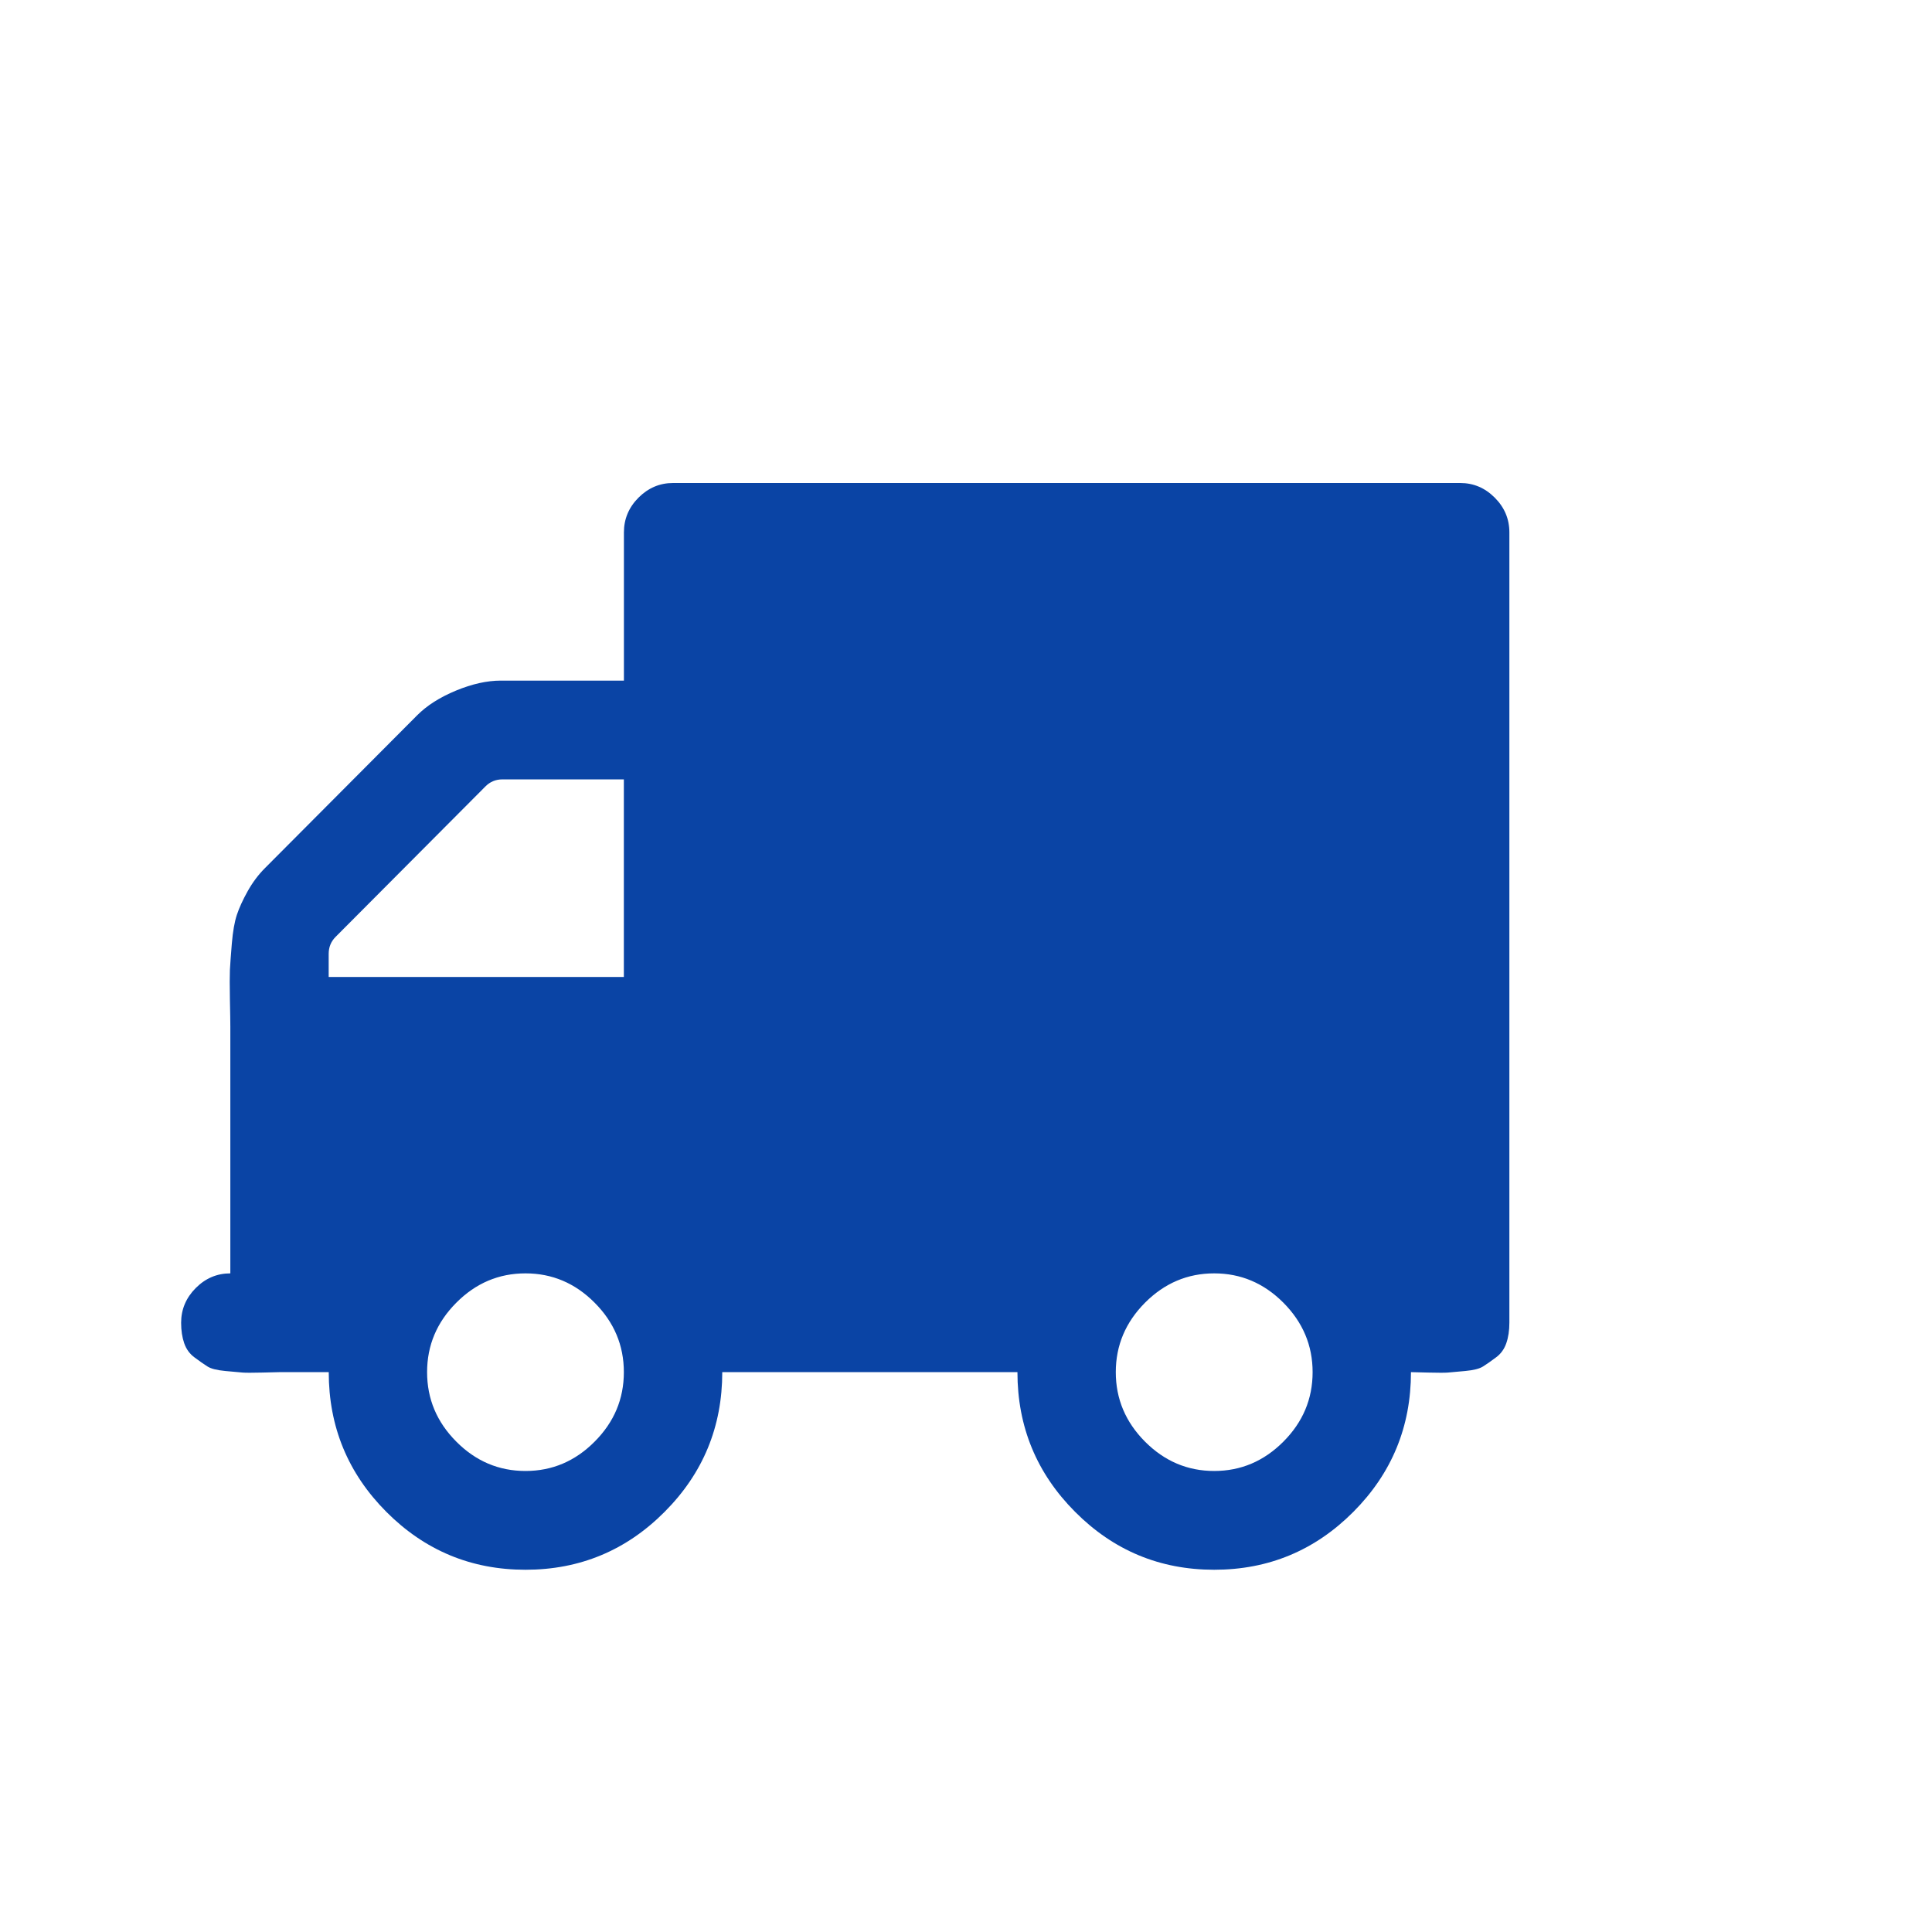 <svg width="32" height="32" viewBox="0 0 32 32" fill="none" xmlns="http://www.w3.org/2000/svg">
<path d="M24.758 8.243C24.597 8.081 24.406 8 24.186 8H11.148C10.928 8 10.737 8.081 10.575 8.243C10.414 8.405 10.334 8.597 10.334 8.818V11.273H8.296C8.067 11.273 7.819 11.328 7.551 11.439C7.284 11.55 7.07 11.686 6.909 11.848L4.388 14.379C4.277 14.49 4.182 14.618 4.101 14.763C4.021 14.907 3.961 15.038 3.923 15.153C3.885 15.268 3.857 15.425 3.84 15.626C3.823 15.826 3.813 15.973 3.808 16.067C3.804 16.16 3.804 16.323 3.808 16.553C3.813 16.783 3.815 16.932 3.815 17V21.091C3.594 21.091 3.403 21.172 3.242 21.334C3.081 21.496 3 21.688 3 21.909C3 22.037 3.017 22.15 3.051 22.248C3.085 22.346 3.142 22.425 3.223 22.484C3.303 22.544 3.374 22.593 3.433 22.631C3.492 22.67 3.592 22.695 3.732 22.708C3.872 22.721 3.968 22.73 4.019 22.734C4.07 22.738 4.178 22.738 4.343 22.734C4.509 22.73 4.604 22.727 4.63 22.727H5.445C5.445 23.631 5.763 24.402 6.399 25.041C7.036 25.68 7.804 26 8.704 26C9.603 26 10.372 25.68 11.008 25.041C11.645 24.402 11.963 23.631 11.963 22.727H16.852C16.852 23.631 17.17 24.402 17.807 25.041C18.443 25.68 19.211 26 20.111 26C21.011 26 21.779 25.68 22.416 25.041C23.052 24.402 23.37 23.631 23.37 22.727C23.396 22.727 23.491 22.73 23.657 22.734C23.822 22.738 23.93 22.738 23.981 22.734C24.032 22.73 24.128 22.721 24.268 22.708C24.408 22.695 24.508 22.67 24.567 22.631C24.627 22.593 24.697 22.544 24.777 22.484C24.858 22.425 24.915 22.346 24.949 22.248C24.983 22.15 25 22.037 25 21.909V8.818C25 8.597 24.92 8.405 24.758 8.243ZM9.849 23.878C9.527 24.202 9.145 24.364 8.704 24.364C8.262 24.364 7.88 24.202 7.558 23.878C7.235 23.554 7.074 23.171 7.074 22.727C7.074 22.284 7.235 21.901 7.558 21.577C7.88 21.253 8.262 21.091 8.704 21.091C9.145 21.091 9.527 21.253 9.849 21.577C10.172 21.901 10.333 22.284 10.333 22.727C10.333 23.171 10.172 23.554 9.849 23.878ZM10.333 16.182H5.444V15.799C5.444 15.688 5.482 15.594 5.559 15.517L8.042 13.024C8.118 12.948 8.211 12.909 8.322 12.909H10.333V16.182ZM21.257 23.878C20.934 24.202 20.552 24.364 20.111 24.364C19.67 24.364 19.288 24.202 18.965 23.878C18.643 23.554 18.481 23.171 18.481 22.727C18.481 22.284 18.643 21.901 18.965 21.577C19.288 21.253 19.67 21.091 20.111 21.091C20.552 21.091 20.934 21.253 21.257 21.577C21.579 21.901 21.741 22.284 21.741 22.727C21.741 23.171 21.58 23.554 21.257 23.878Z" fill="#0A44A5"/>
</svg>
